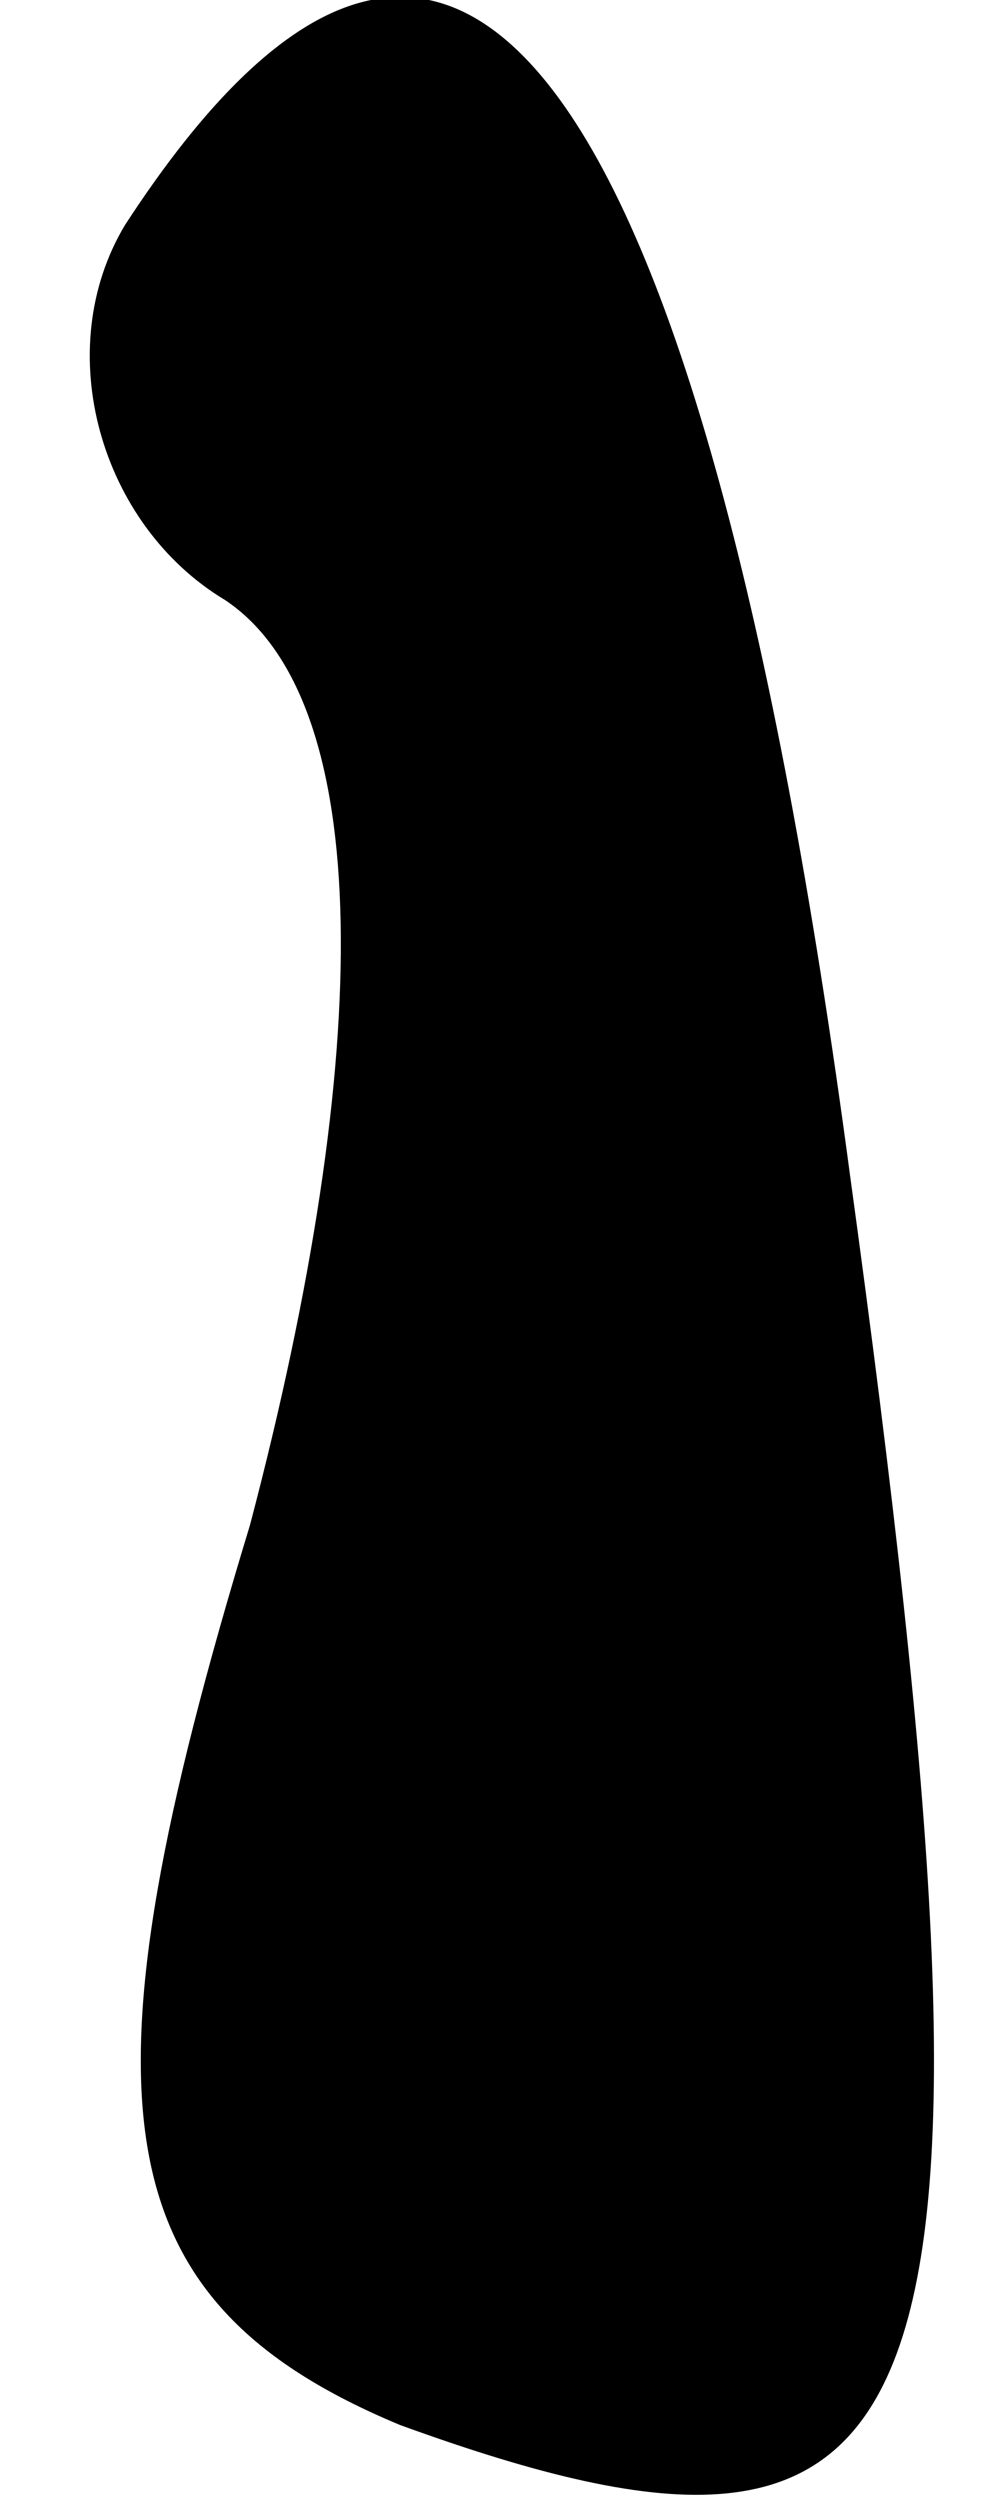 <?xml version="1.0" standalone="no"?>
<!DOCTYPE svg PUBLIC "-//W3C//DTD SVG 20010904//EN"
 "http://www.w3.org/TR/2001/REC-SVG-20010904/DTD/svg10.dtd">
<svg version="1.0" xmlns="http://www.w3.org/2000/svg"
 width="4pt" height="10pt" viewBox="0 0 4 10"
 preserveAspectRatio="xMidYMid meet">
<g transform="translate(0,10) scale(0.1,-0.1)"
fill="#000000" stroke="none">
<path fill="#000000" stroke="none" d="M5 91 c-3 -5 -1 -12 4 -15 6 -4 6 -18
1 -37 -7 -23 -6 -31 6 -36 22 -8 25 -1 18 50 -6 45 -16 58 -29 38z"/>
</g>
</svg>
